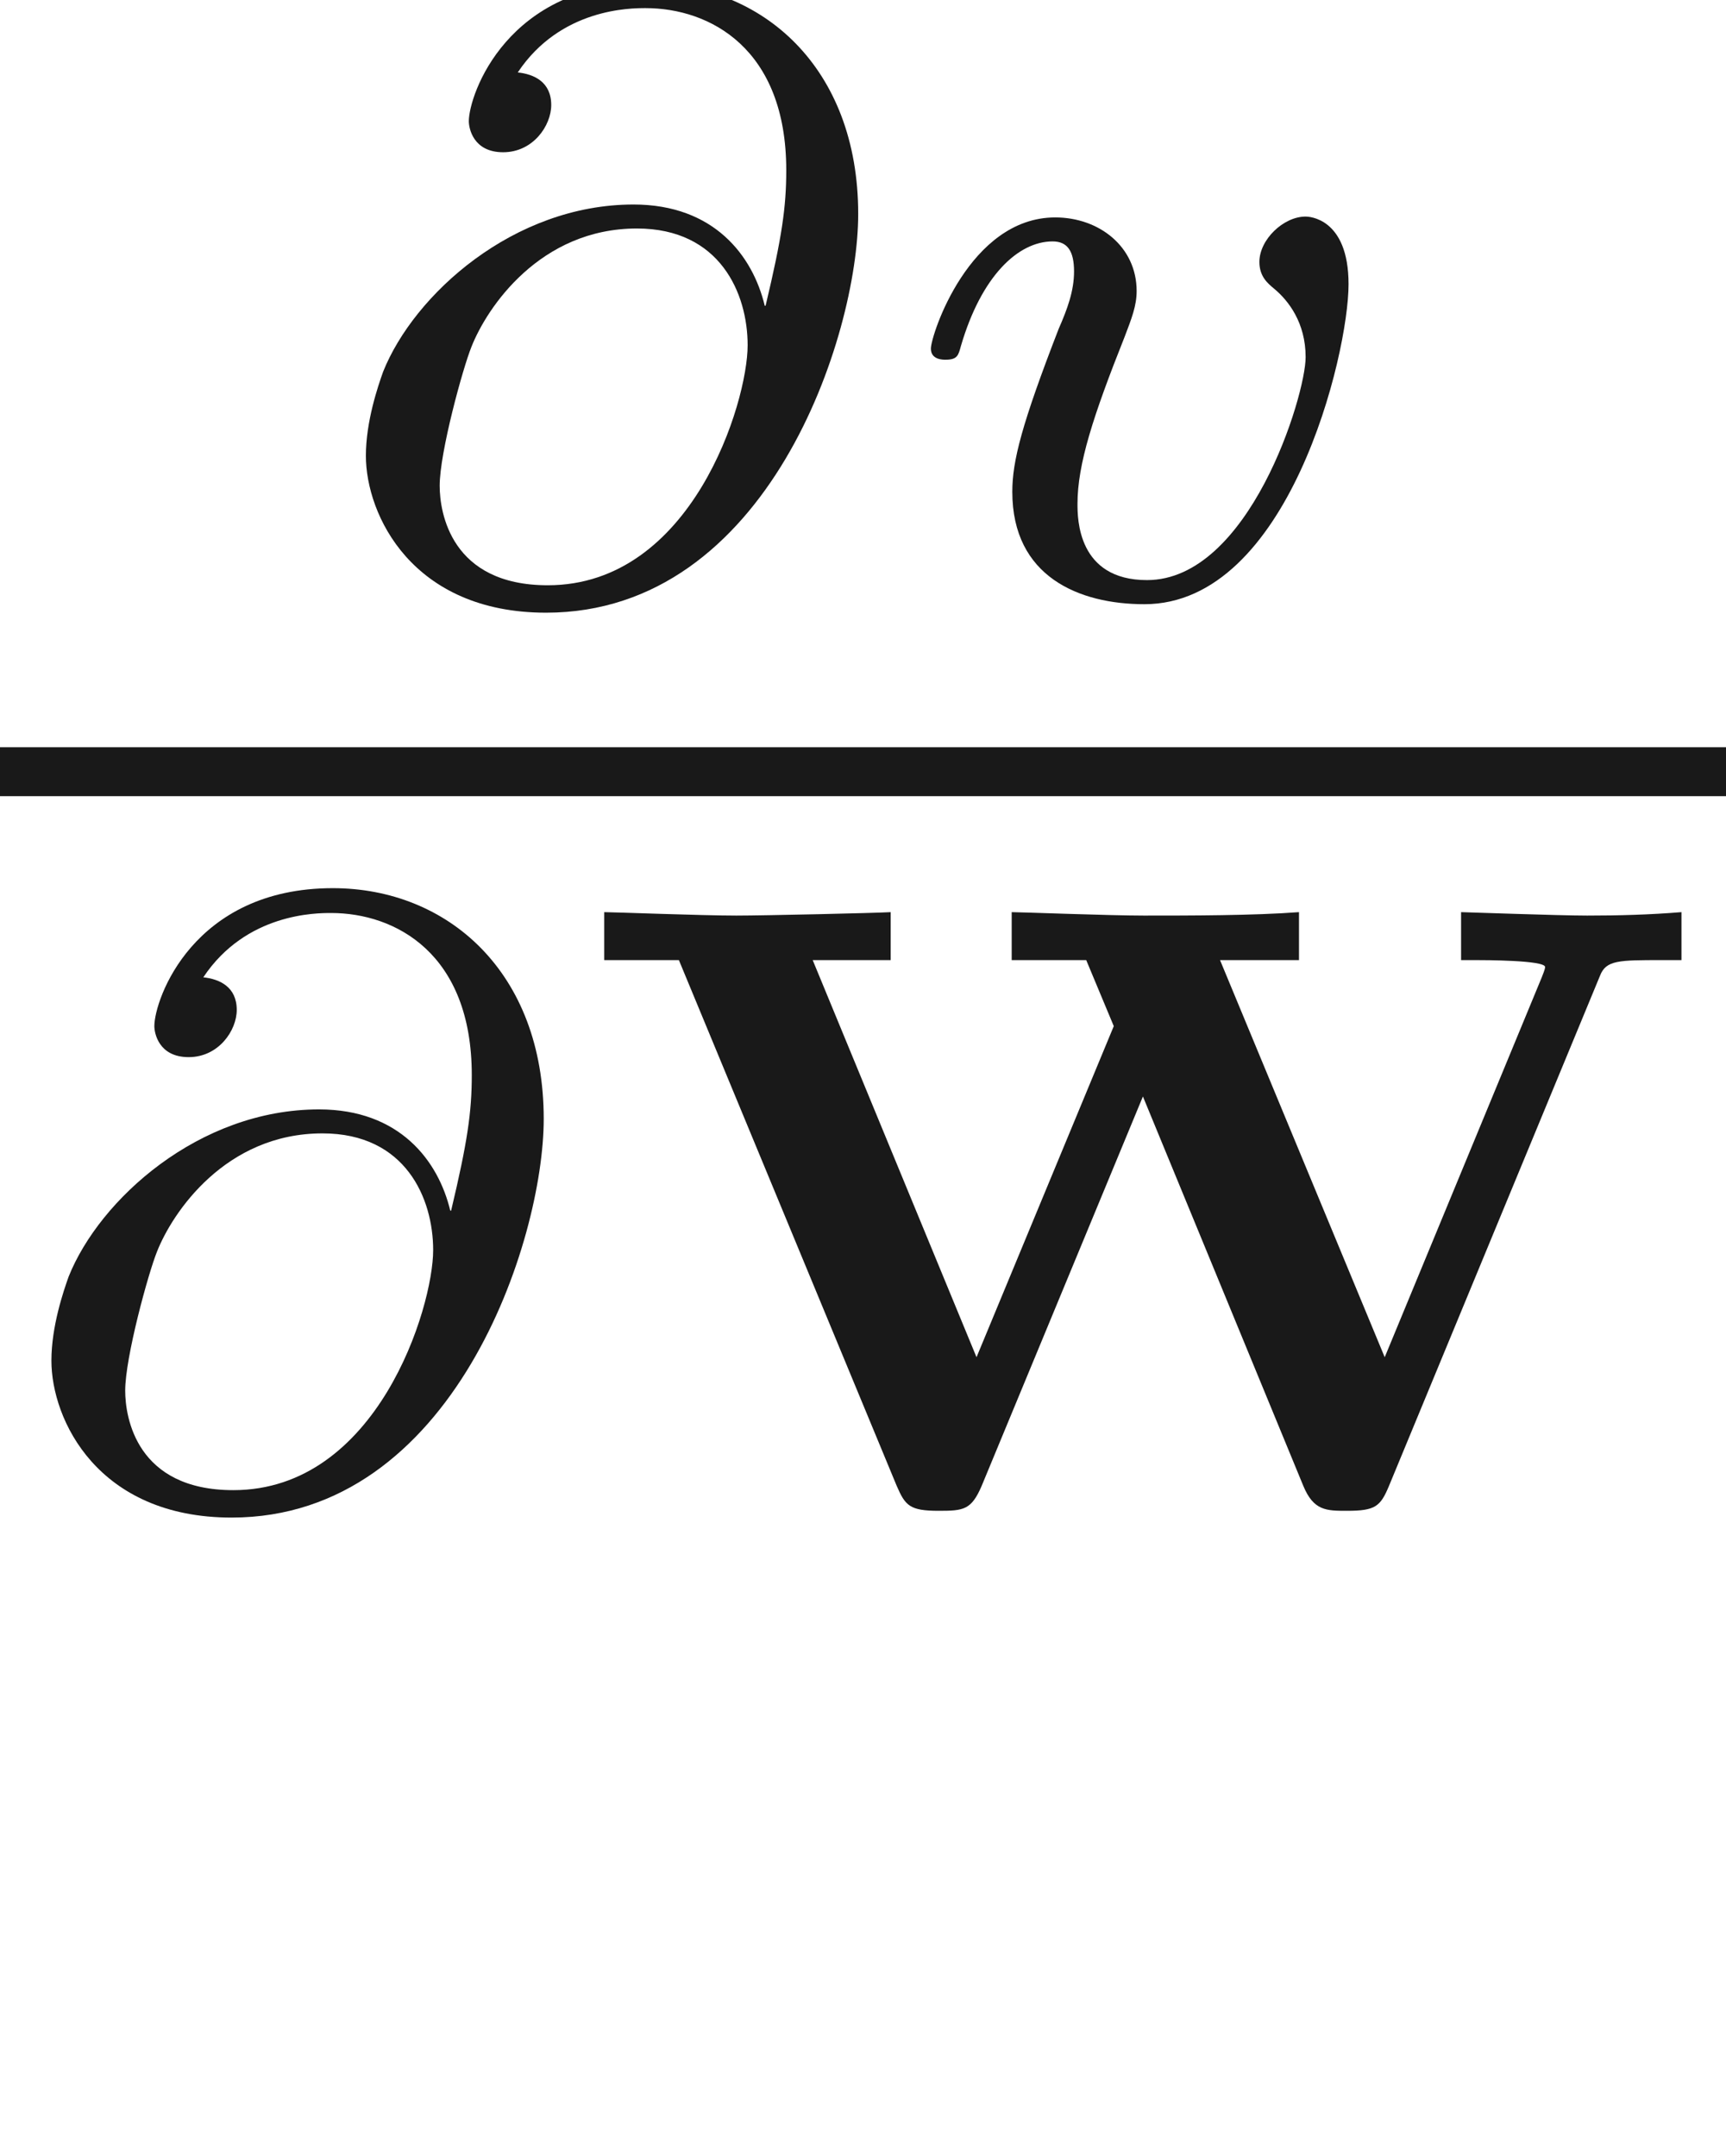 <ns0:svg xmlns:ns0="http://www.w3.org/2000/svg" xmlns:ns1="http://www.w3.org/1999/xlink" height="17.531pt" readme2tex:offset="3.435511" version="1.1" viewBox="-50.879 -70.803 14.034 17.531" width="14.034pt" xmlns:readme2tex="http://github.com/leegao/readme2tex/">
<ns0:defs>
<ns0:path d="M8.327-4.268C8.376-4.394 8.48-4.394 8.829-4.394H8.989V-4.784C8.731-4.763 8.48-4.756 8.222-4.756C7.992-4.756 7.225-4.784 7.197-4.784V-4.394H7.323C7.371-4.394 7.88-4.394 7.88-4.338C7.88-4.317 7.86-4.275 7.853-4.254L6.576-1.165L5.237-4.394H5.879V-4.784C5.509-4.756 4.993-4.756 4.617-4.756C4.338-4.756 3.612-4.784 3.543-4.784V-4.394H4.149L4.373-3.857L3.257-1.165L1.925-4.394H2.559V-4.784C2.448-4.777 1.527-4.756 1.304-4.756C1.025-4.756 .3-4.784 .23-4.784V-4.394H.837L2.608-.119C2.678 .042 2.713 .084 2.95 .084C3.152 .084 3.215 .077 3.299-.119L4.61-3.285L5.914-.119C5.998 .084 6.102 .084 6.269 .084C6.5 .084 6.541 .049 6.611-.119L8.327-4.268Z" id="g0-87" />
<ns0:path d="M3.661-2.357C3.564-2.762 3.25-3.18 2.594-3.18C1.618-3.18 .809-2.448 .558-1.82C.516-1.702 .418-1.416 .418-1.137C.418-.656 .795 .139 1.883 .139C3.689 .139 4.421-2.113 4.421-3.103C4.421-4.296 3.64-4.979 2.706-4.979C1.569-4.979 1.255-4.073 1.255-3.857C1.255-3.801 1.29-3.605 1.534-3.605S1.925-3.822 1.925-3.989C1.925-4.177 1.785-4.24 1.653-4.254C2.001-4.777 2.573-4.777 2.692-4.777C3.215-4.777 3.836-4.449 3.836-3.459C3.836-3.159 3.801-2.915 3.668-2.357H3.661ZM1.897-.084C1.109-.084 1.018-.676 1.018-.893C1.018-1.165 1.206-1.848 1.276-2.022C1.402-2.343 1.834-2.985 2.622-2.985C3.299-2.985 3.522-2.455 3.522-2.036C3.522-1.569 3.068-.084 1.897-.084Z" id="g1-64" />
<ns0:path d="M3.724-2.532C3.724-3.075 3.396-3.082 3.375-3.082C3.194-3.082 2.999-2.894 2.999-2.713C2.999-2.594 3.068-2.538 3.117-2.497C3.236-2.399 3.375-2.218 3.375-1.939C3.375-1.625 2.915-.126 2.085-.126C1.52-.126 1.52-.628 1.52-.746C1.52-1.067 1.646-1.458 1.904-2.106C1.96-2.253 2.001-2.357 2.001-2.476C2.001-2.838 1.695-3.075 1.339-3.075C.642-3.075 .328-2.12 .328-2.008C.328-1.918 .425-1.918 .446-1.918C.544-1.918 .551-1.953 .572-2.029C.739-2.601 1.039-2.88 1.318-2.88C1.437-2.88 1.492-2.803 1.492-2.636C1.492-2.476 1.437-2.329 1.367-2.169C1.067-1.395 .99-1.095 .99-.844C.99-.153 1.534 .07 2.064 .07C3.236 .07 3.724-1.96 3.724-2.532Z" id="g1-118" />
<ns0:path d="M3.318-.757C3.357-.359 3.626 .06 4.095 .06C4.304 .06 4.912-.08 4.912-.887V-1.445H4.663V-.887C4.663-.309 4.413-.249 4.304-.249C3.975-.249 3.935-.697 3.935-.747V-2.74C3.935-3.158 3.935-3.547 3.577-3.915C3.188-4.304 2.69-4.463 2.212-4.463C1.395-4.463 .707-3.995 .707-3.337C.707-3.039 .907-2.869 1.166-2.869C1.445-2.869 1.624-3.068 1.624-3.328C1.624-3.447 1.574-3.776 1.116-3.786C1.385-4.134 1.873-4.244 2.192-4.244C2.68-4.244 3.248-3.856 3.248-2.969V-2.6C2.74-2.57 2.042-2.54 1.415-2.242C.667-1.903 .418-1.385 .418-.946C.418-.139 1.385 .11 2.012 .11C2.67 .11 3.128-.289 3.318-.757ZM3.248-2.391V-1.395C3.248-.448 2.531-.11 2.082-.11C1.594-.11 1.186-.458 1.186-.956C1.186-1.504 1.604-2.331 3.248-2.391Z" id="g2-97" />
</ns0:defs>
<ns0:g fill-opacity="0.9" id="page1">
<ns0:use x="-48.322" y="-65.96" ns1:href="#g1-64" />
<ns0:use x="-43.638" y="-65.96" ns1:href="#g1-118" />
<ns0:rect height=".398" width="14.034" x="-50.879" y="-64.727" />
<ns0:use x="-50.879" y="-58.602" ns1:href="#g1-64" />
<ns0:use x="-46.196" y="-58.602" ns1:href="#g0-87" />
</ns0:g>
</ns0:svg>